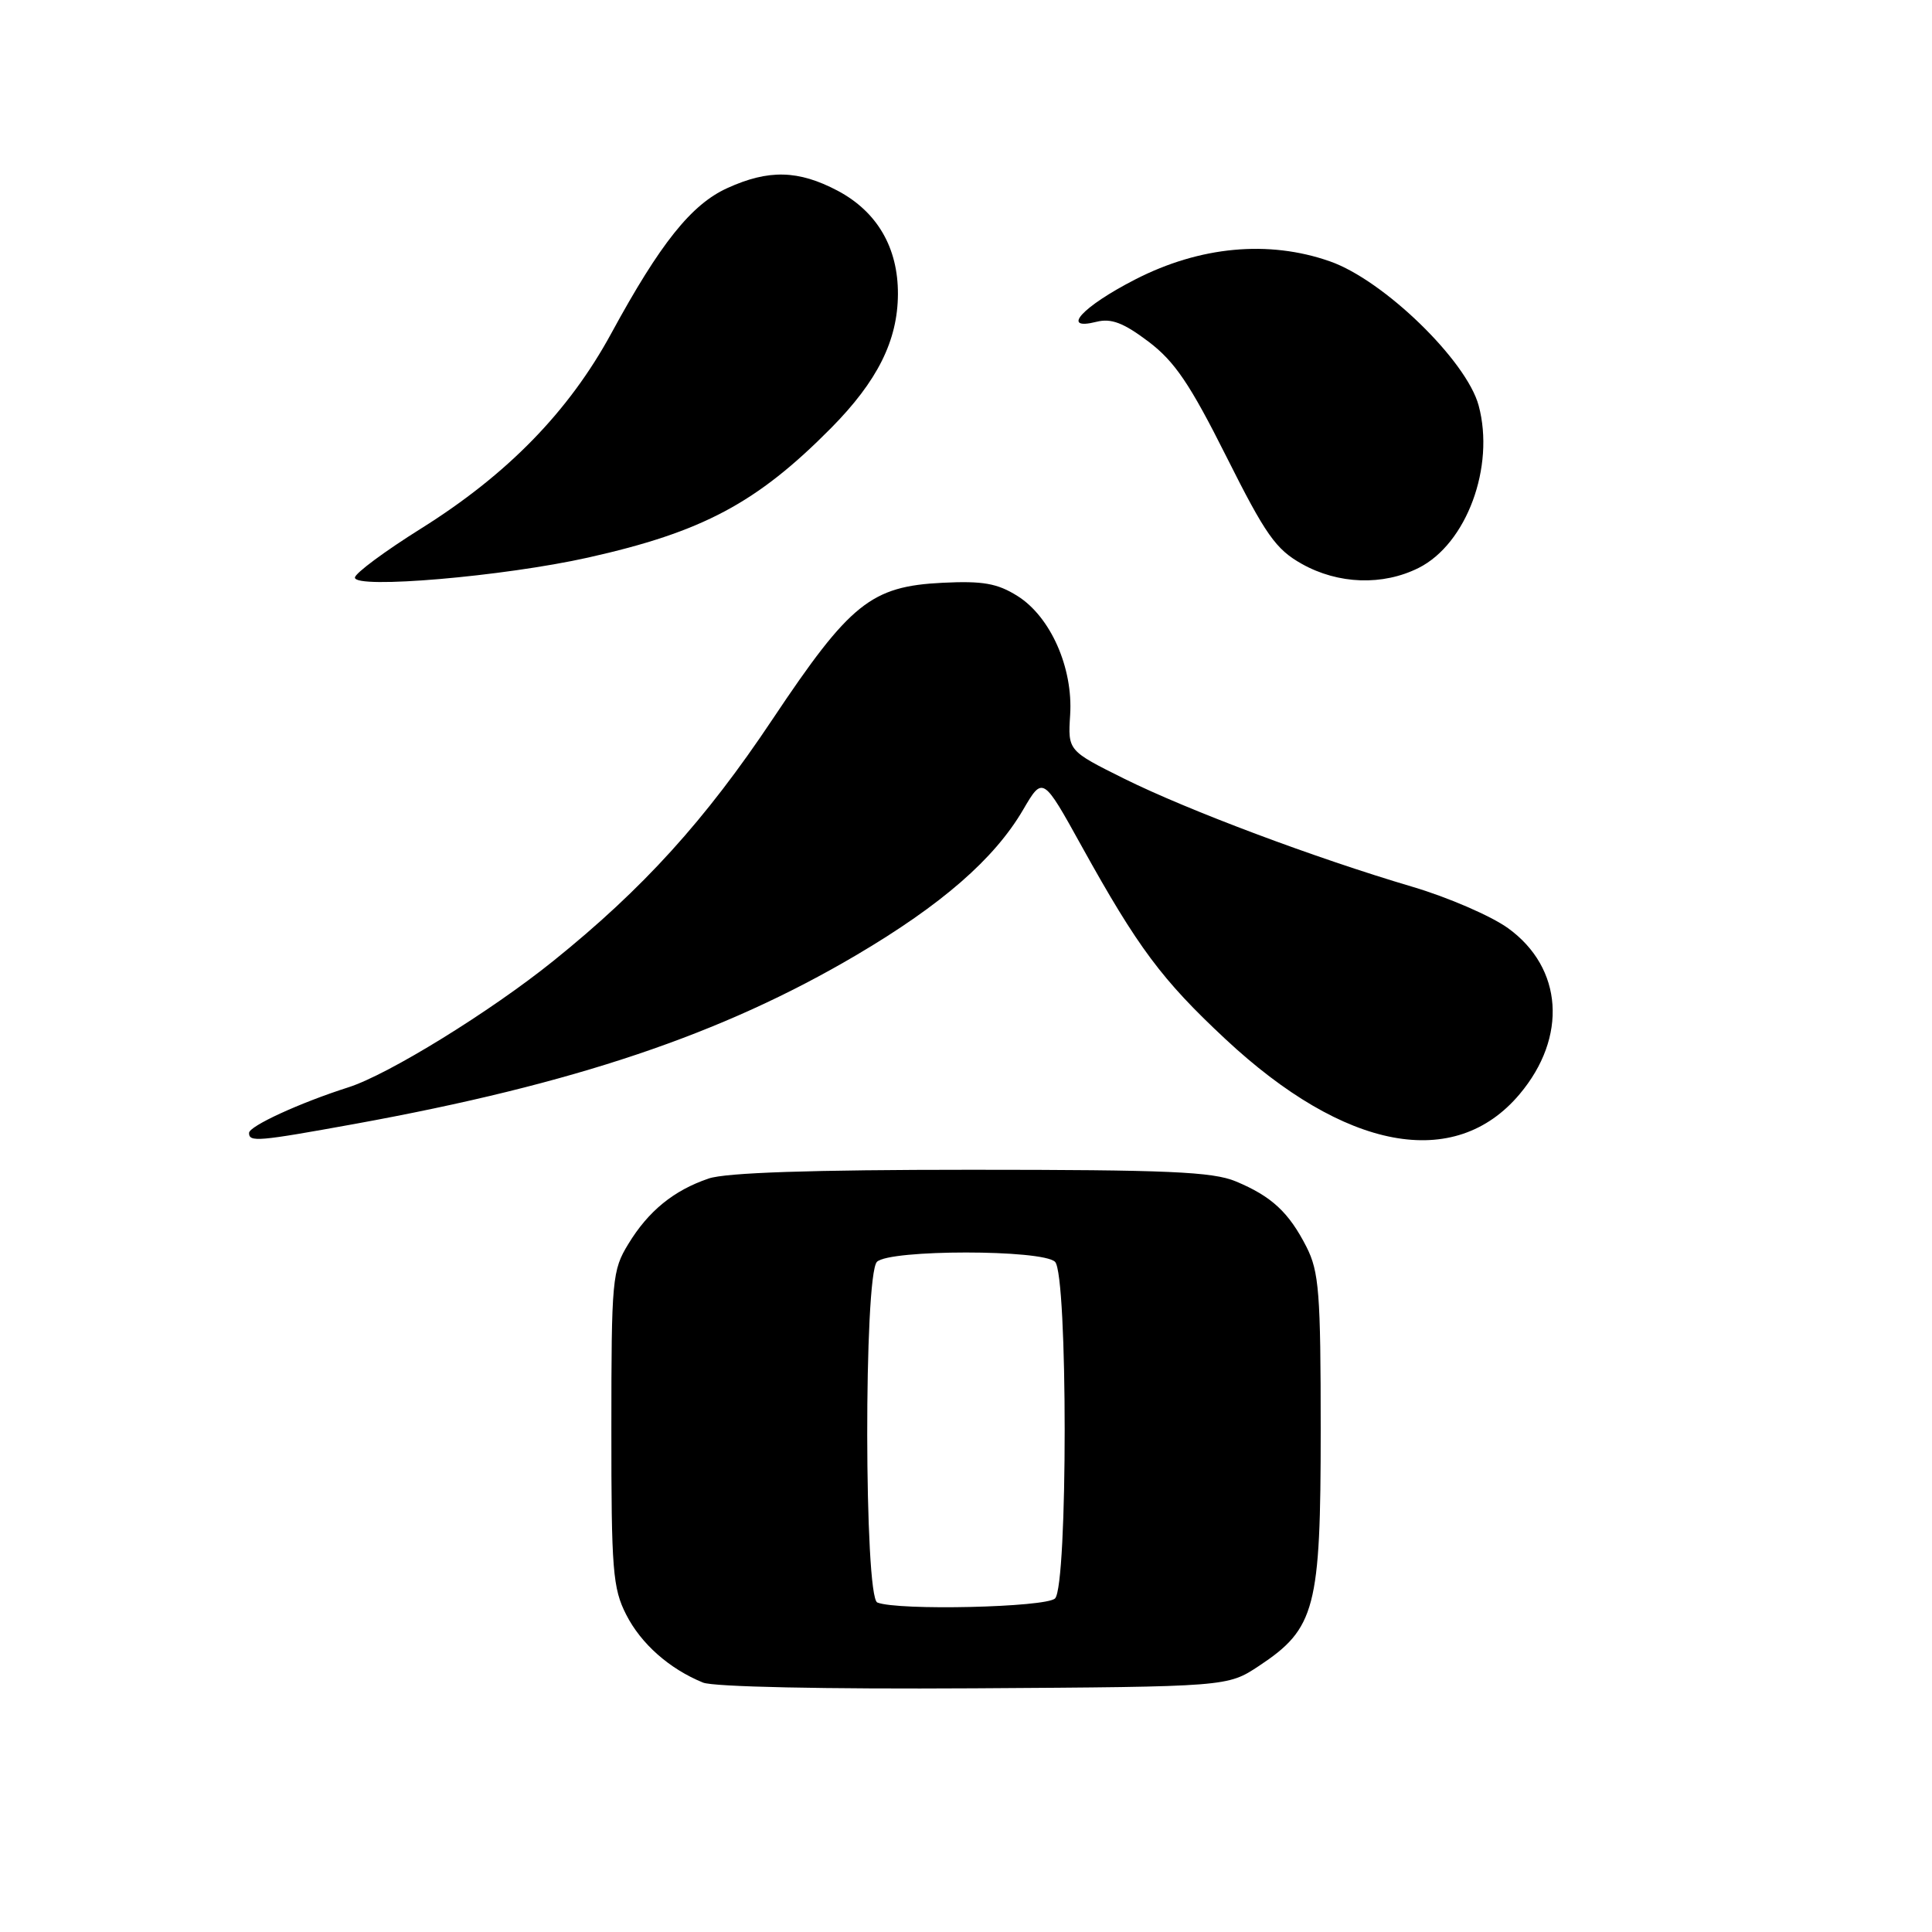 <?xml version="1.0" encoding="UTF-8" standalone="no"?>
<!DOCTYPE svg PUBLIC "-//W3C//DTD SVG 1.1//EN" "http://www.w3.org/Graphics/SVG/1.1/DTD/svg11.dtd" >
<svg xmlns="http://www.w3.org/2000/svg" xmlns:xlink="http://www.w3.org/1999/xlink" version="1.1" viewBox="0 0 256 256">
 <g >
 <path fill="currentColor"
d=" M 166.81 220.75 C 174.30 215.79 175.00 213.12 175.00 189.50 C 175.00 171.28 174.78 168.50 173.11 165.21 C 170.77 160.63 168.50 158.52 163.75 156.54 C 160.70 155.26 154.66 155.00 128.68 155.00 C 107.49 155.00 96.19 155.38 93.90 156.16 C 89.26 157.74 85.92 160.46 83.26 164.83 C 81.12 168.32 81.01 169.51 81.01 189.29 C 81.00 208.03 81.19 210.46 82.98 213.96 C 84.95 217.82 88.69 221.13 93.15 222.95 C 94.53 223.52 109.33 223.83 129.07 223.71 C 162.65 223.50 162.65 223.50 166.81 220.75 Z  M 47.04 148.92 C 76.12 143.63 95.66 137.05 113.46 126.56 C 124.77 119.89 131.75 113.82 135.56 107.31 C 138.18 102.83 138.18 102.83 143.35 112.17 C 150.78 125.57 153.95 129.82 162.35 137.66 C 178.20 152.47 192.76 155.20 201.35 144.99 C 207.73 137.42 207.10 128.26 199.84 123.00 C 197.60 121.38 191.88 118.90 187.14 117.50 C 174.25 113.69 157.46 107.39 149.00 103.20 C 141.50 99.47 141.50 99.47 141.80 94.74 C 142.20 88.48 139.20 81.72 134.82 78.97 C 132.14 77.29 130.23 76.96 124.89 77.22 C 115.42 77.69 112.64 79.92 102.39 95.27 C 93.43 108.70 85.23 117.74 73.33 127.32 C 64.99 134.04 51.47 142.38 46.18 144.07 C 39.72 146.13 33.00 149.22 33.00 150.12 C 33.00 151.36 34.14 151.26 47.04 148.92 Z  M 77.93 73.88 C 93.09 70.49 100.28 66.66 110.12 56.72 C 116.26 50.51 118.95 45.14 118.98 38.98 C 119.01 32.82 116.23 28.05 110.99 25.27 C 105.79 22.53 101.85 22.43 96.38 24.92 C 91.61 27.08 87.48 32.25 81.00 44.17 C 75.37 54.52 67.25 62.86 55.78 70.04 C 50.99 73.04 47.05 75.96 47.03 76.53 C 46.98 78.08 66.76 76.38 77.93 73.88 Z  M 187.98 75.25 C 194.33 72.06 198.11 61.84 195.93 53.74 C 194.33 47.78 183.33 37.11 176.22 34.63 C 168.10 31.78 158.99 32.63 150.42 37.03 C 143.40 40.63 140.45 43.86 145.29 42.64 C 147.24 42.15 148.87 42.77 152.17 45.26 C 155.65 47.89 157.67 50.87 162.50 60.50 C 167.69 70.85 169.04 72.78 172.50 74.72 C 177.33 77.43 183.23 77.63 187.98 75.25 Z  M 116.25 212.34 C 114.50 211.63 114.45 168.95 116.20 167.20 C 117.85 165.55 138.15 165.55 139.80 167.20 C 141.50 168.90 141.50 210.10 139.80 211.80 C 138.61 212.99 118.98 213.44 116.25 212.34 Z "/>
</g>
</svg>